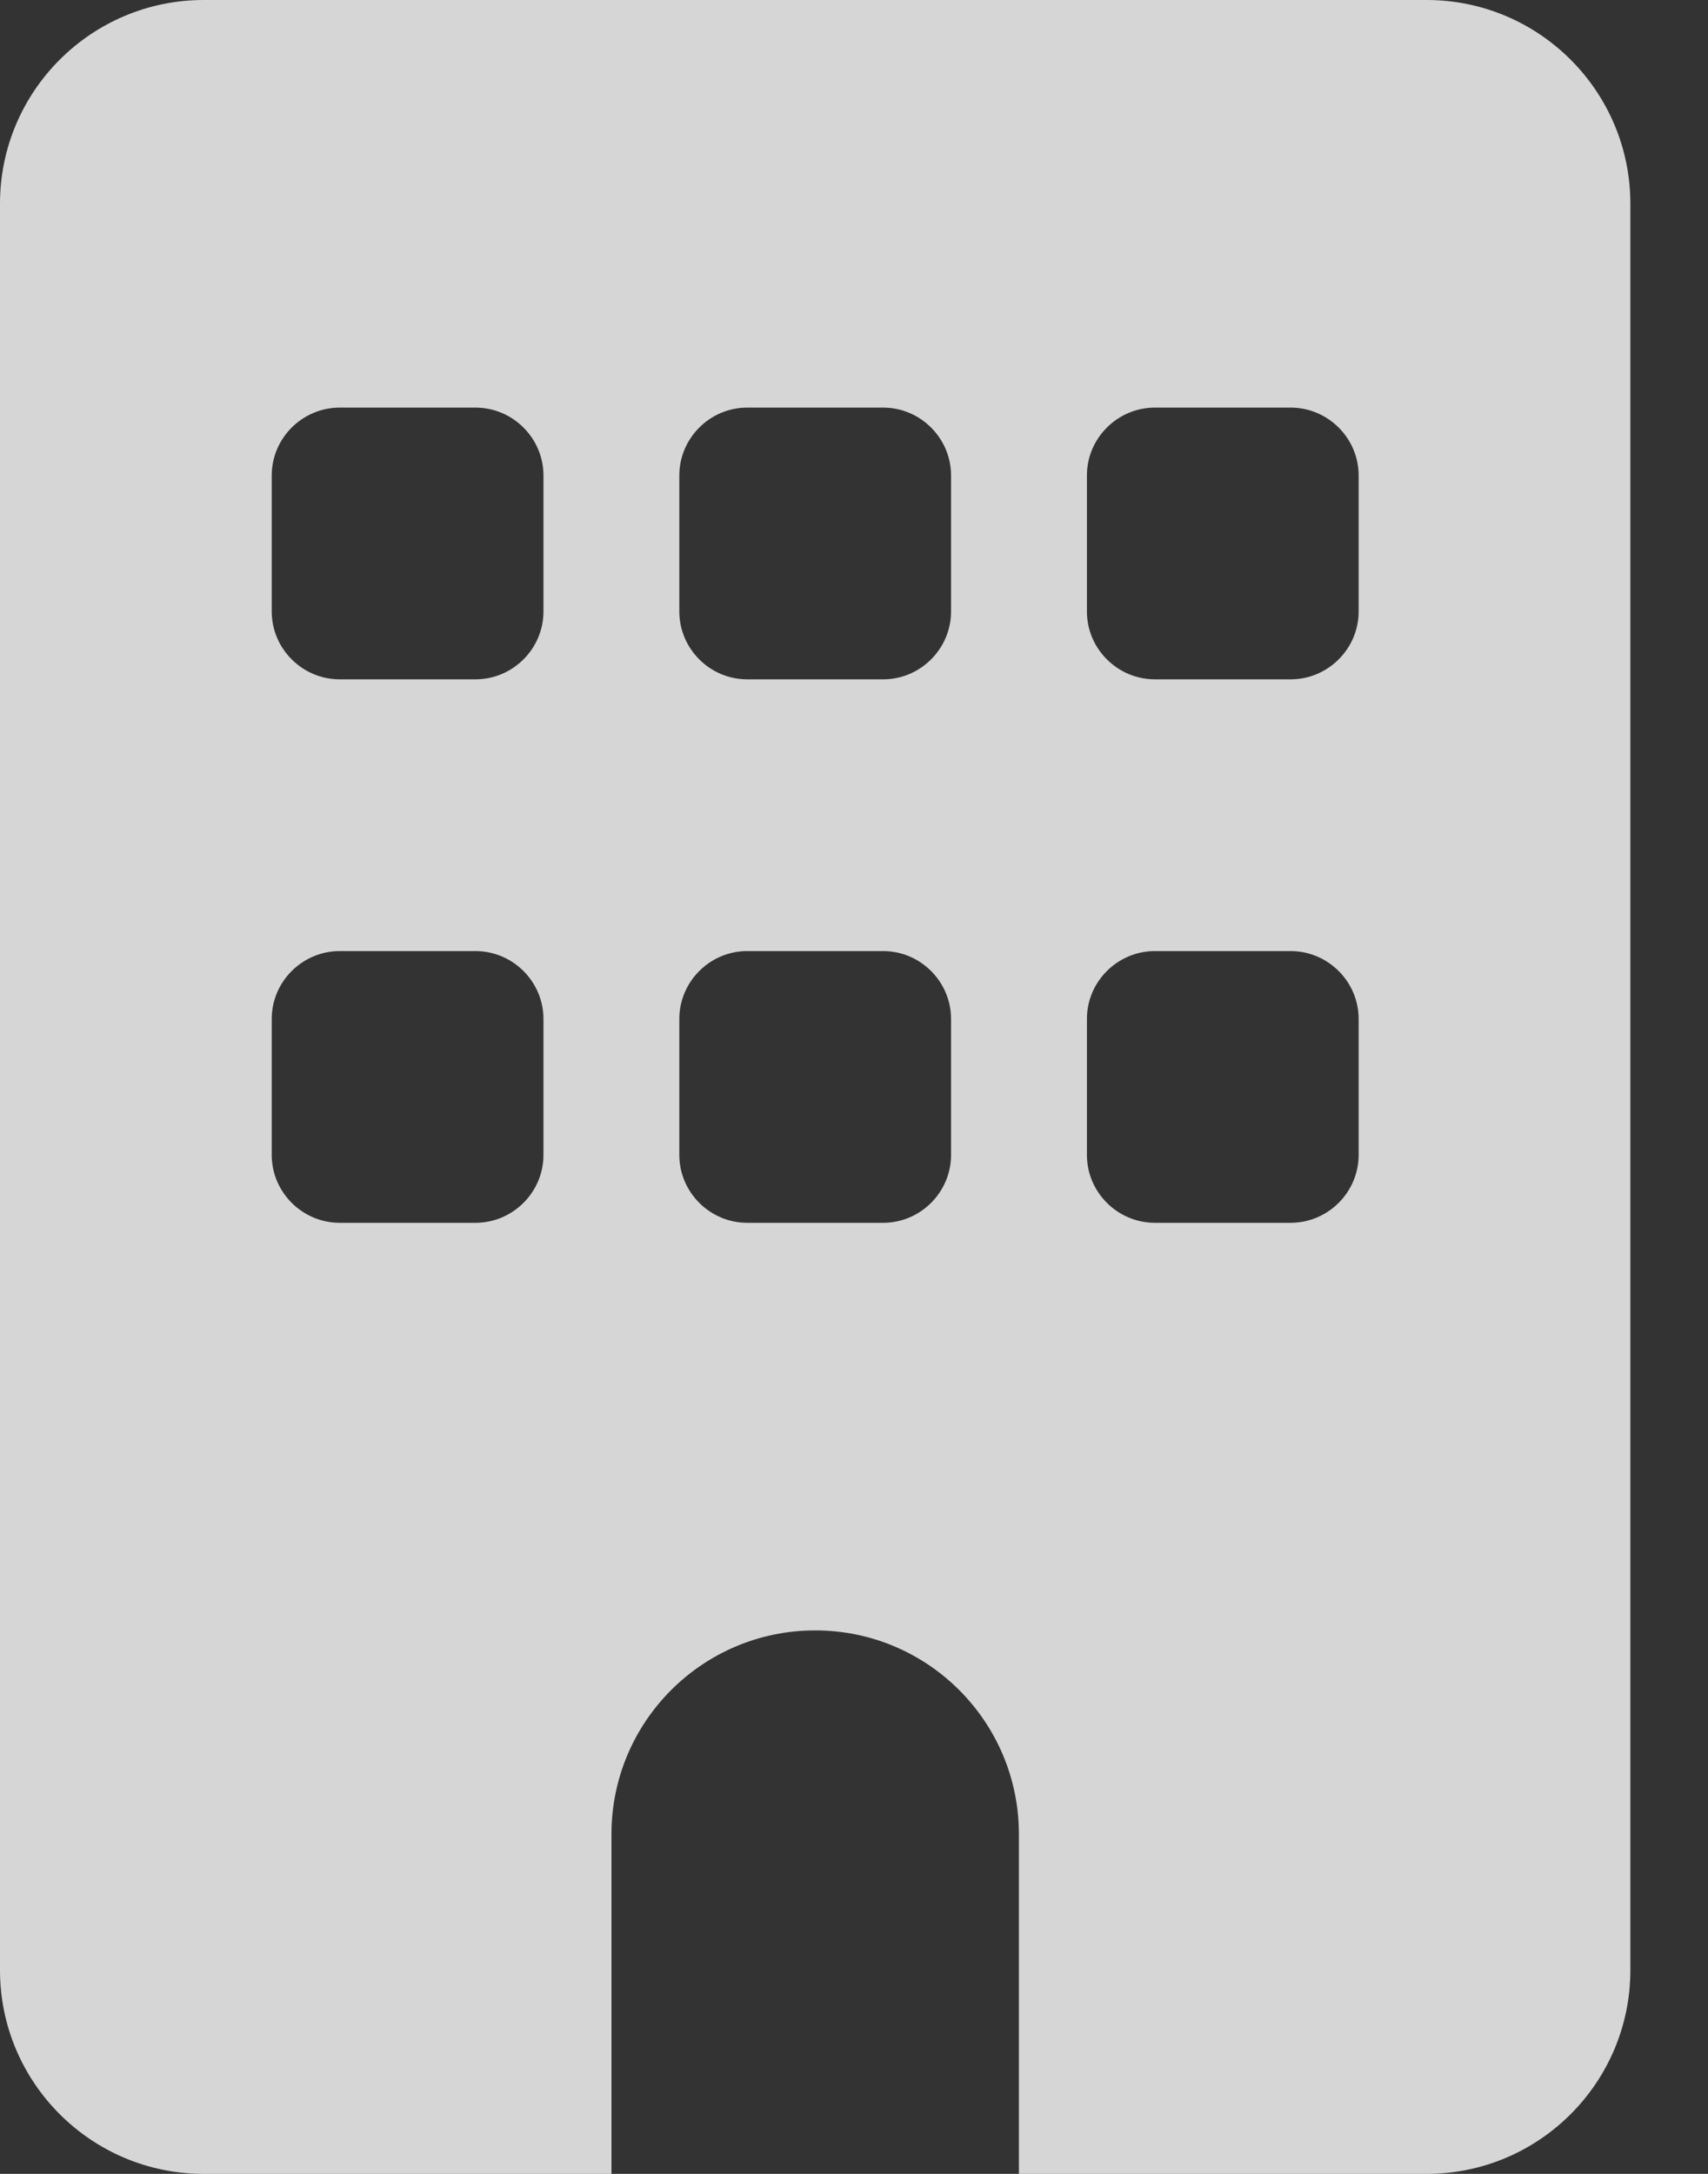 <svg width="11" height="14" viewBox="0 0 11 14" fill="none" xmlns="http://www.w3.org/2000/svg">
<rect x="0" y="0" width="11" height="14" fill="#333333" stroke="none"/>
<g clip-path="url(#clip0_8_82)">
<path d="M1.312 0C0.588 0 0 0.588 0 1.312V12.688C0 13.412 0.588 14 1.312 14H3.938V11.812C3.938 11.088 4.525 10.5 5.25 10.5C5.975 10.5 6.562 11.088 6.562 11.812V14H9.188C9.912 14 10.5 13.412 10.5 12.688V1.312C10.5 0.588 9.912 0 9.188 0H1.312ZM1.75 6.562C1.75 6.322 1.947 6.125 2.188 6.125H3.062C3.303 6.125 3.5 6.322 3.5 6.562V7.438C3.5 7.678 3.303 7.875 3.062 7.875H2.188C1.947 7.875 1.75 7.678 1.75 7.438V6.562ZM4.812 6.125H5.688C5.928 6.125 6.125 6.322 6.125 6.562V7.438C6.125 7.678 5.928 7.875 5.688 7.875H4.812C4.572 7.875 4.375 7.678 4.375 7.438V6.562C4.375 6.322 4.572 6.125 4.812 6.125ZM7 6.562C7 6.322 7.197 6.125 7.438 6.125H8.312C8.553 6.125 8.75 6.322 8.75 6.562V7.438C8.75 7.678 8.553 7.875 8.312 7.875H7.438C7.197 7.875 7 7.678 7 7.438V6.562ZM2.188 2.625H3.062C3.303 2.625 3.5 2.822 3.5 3.062V3.938C3.5 4.178 3.303 4.375 3.062 4.375H2.188C1.947 4.375 1.75 4.178 1.75 3.938V3.062C1.75 2.822 1.947 2.625 2.188 2.625ZM4.375 3.062C4.375 2.822 4.572 2.625 4.812 2.625H5.688C5.928 2.625 6.125 2.822 6.125 3.062V3.938C6.125 4.178 5.928 4.375 5.688 4.375H4.812C4.572 4.375 4.375 4.178 4.375 3.938V3.062ZM7.438 2.625H8.312C8.553 2.625 8.75 2.822 8.75 3.062V3.938C8.75 4.178 8.553 4.375 8.312 4.375H7.438C7.197 4.375 7 4.178 7 3.938V3.062C7 2.822 7.197 2.625 7.438 2.625Z" fill="white" fill-opacity="0.8"/>
</g>
<defs>
<clipPath id="clip0_8_82">
<rect width="10.5" height="14" fill="white"/>
</clipPath>
</defs>
</svg>
